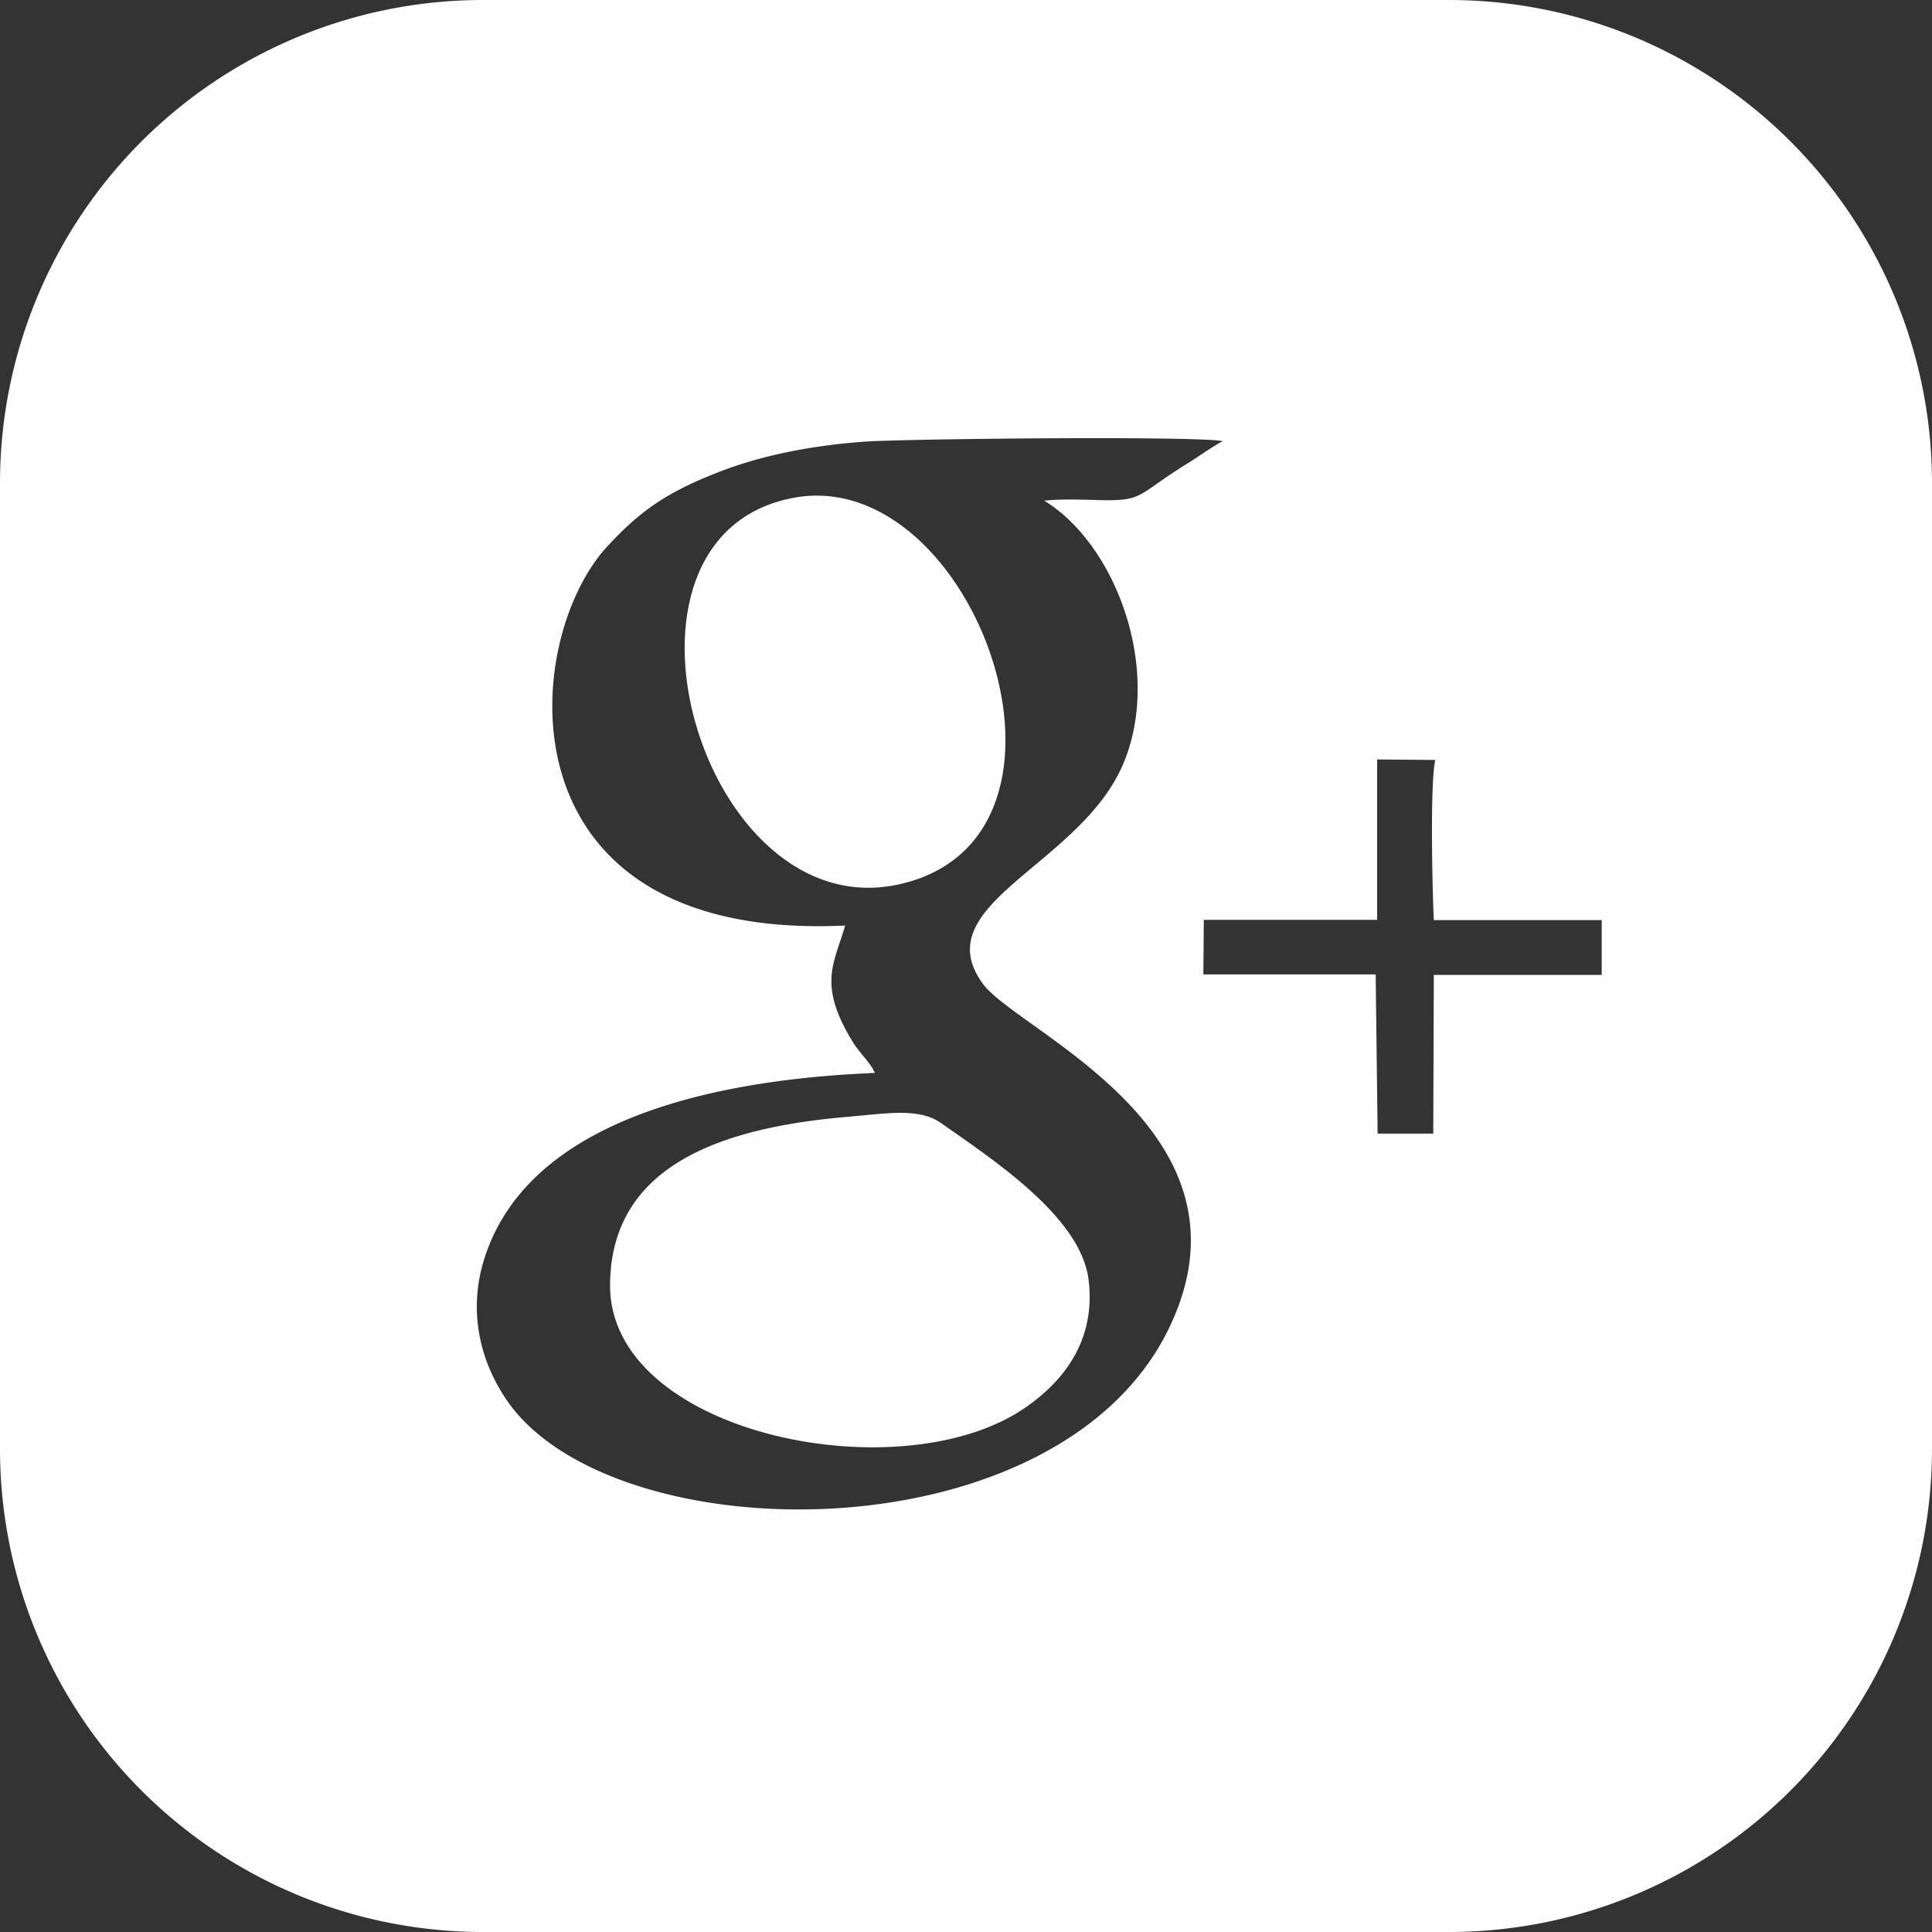 <svg xmlns="http://www.w3.org/2000/svg" width="20" height="20" viewBox="0 0 20 20"><rect x="0" y="0" width="20" height="20" fill="#333333" stroke="none"/><g fill="#FEFEFE"><path d="M8.216 5.153c-2.128.395-.955 4.478 1.107 3.998 2.138-.495.769-4.346-1.107-3.998zm1.521 6.47c-.223-.157-.565-.096-.93-.065h.005c-1.243.101-2.486.454-2.497 1.738-.015 1.526 2.922 2.148 4.241 1.314.363-.233.804-.662.712-1.37-.085-.652-1.015-1.254-1.531-1.617z"/><path d="M15 0H5a5 5 0 0 0-5 5v10a5 5 0 0 0 5 5h10a5 5 0 0 0 5-5V5a5 5 0 0 0-5-5zm-2.897 13.746c-1.142 2.37-5.695 2.345-6.833.783-.298-.415-.444-.971-.237-1.557.516-1.472 2.577-1.805 4.023-1.865-.03-.086-.157-.207-.223-.313-.375-.605-.196-.821-.084-1.213-3.605.17-3.368-2.952-2.459-3.928.314-.338.576-.54 1.117-.753.466-.187.996-.288 1.542-.328.414-.03 3.447-.061 3.71-.005-.086.04-.269.172-.369.232-.521.323-.445.384-.874.379-.192-.005-.42-.015-.606.005.753.46 1.232 1.779.809 2.744-.455 1.037-2.042 1.436-1.446 2.255.358.496 2.916 1.516 1.93 3.564zm4.478-3.654h-1.738l-.006 1.643h-.576l-.02-1.648h-1.784l.005-.565h1.794v-1.66l.602.005c-.056.238-.03 1.37-.015 1.658h1.738v.567z"/></g></svg>